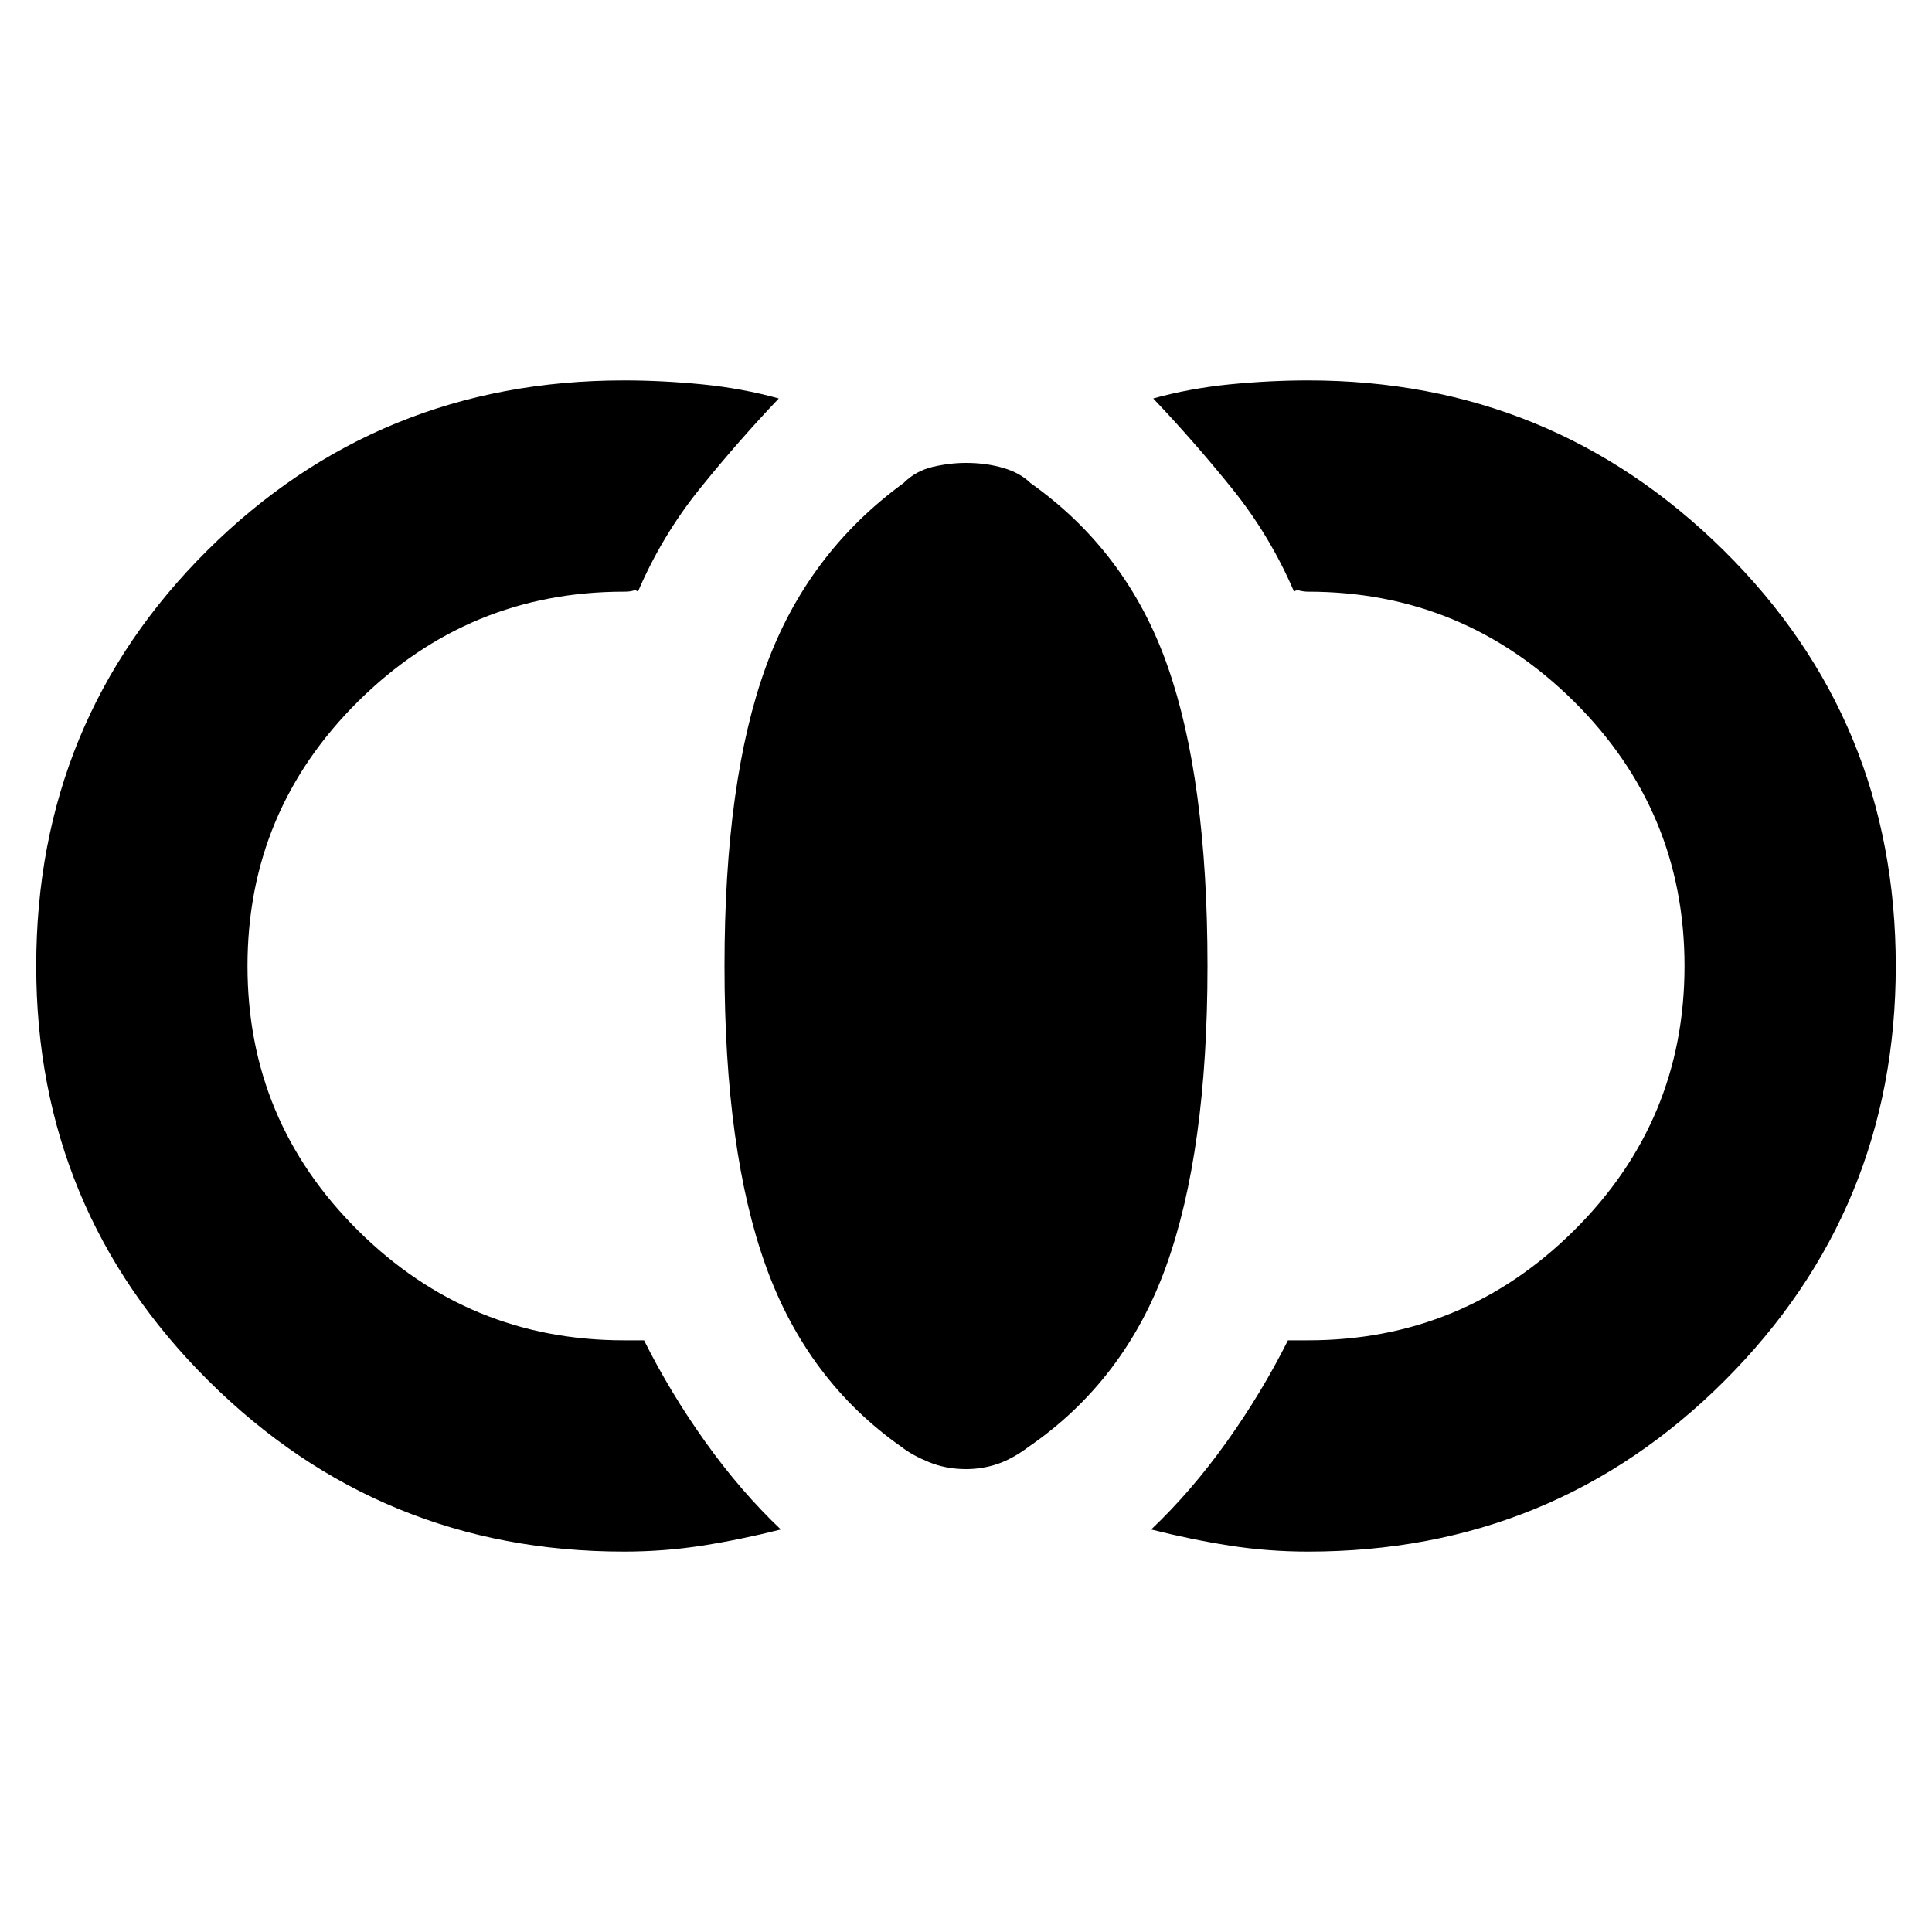<svg xmlns="http://www.w3.org/2000/svg" height="20" width="20"><path d="M10 15.208q-.208 0-.385-.073-.177-.073-.282-.156-.979-.687-1.406-1.875Q7.5 11.917 7.5 10t.427-3.094Q8.354 5.729 9.354 5q.125-.125.302-.167.177-.041.344-.041.208 0 .385.052.177.052.282.156 1 .708 1.416 1.885Q12.5 8.062 12.5 10q0 1.917-.427 3.104-.427 1.188-1.427 1.875-.167.125-.323.177-.156.052-.323.052Zm3.542.854q-.417 0-.813-.062-.396-.062-.812-.167.416-.395.781-.906.364-.51.635-1.052H13.542q1.604 0 2.75-1.135 1.146-1.136 1.146-2.74 0-1.604-1.146-2.74-1.146-1.135-2.75-1.135-.042 0-.084-.01-.041-.011-.062.01-.25-.583-.646-1.073t-.812-.927q.374-.104.791-.146.417-.041.813-.041 2.52 0 4.302 1.76 1.781 1.76 1.781 4.302 0 2.521-1.771 4.292-1.771 1.77-4.312 1.77Zm-7.084 0q-2.52 0-4.302-1.77Q.375 12.521.375 10q0-2.542 1.771-4.302 1.771-1.76 4.312-1.76.396 0 .813.041.417.042.791.146-.416.437-.812.927-.396.49-.646 1.073-.021-.021-.052-.01-.031.01-.094.01-1.604 0-2.75 1.135Q2.562 8.396 2.562 10q0 1.604 1.146 2.74 1.146 1.135 2.75 1.135H6.667q.271.542.635 1.052.365.511.781.906-.416.105-.812.167-.396.062-.813.062Z"/></svg>